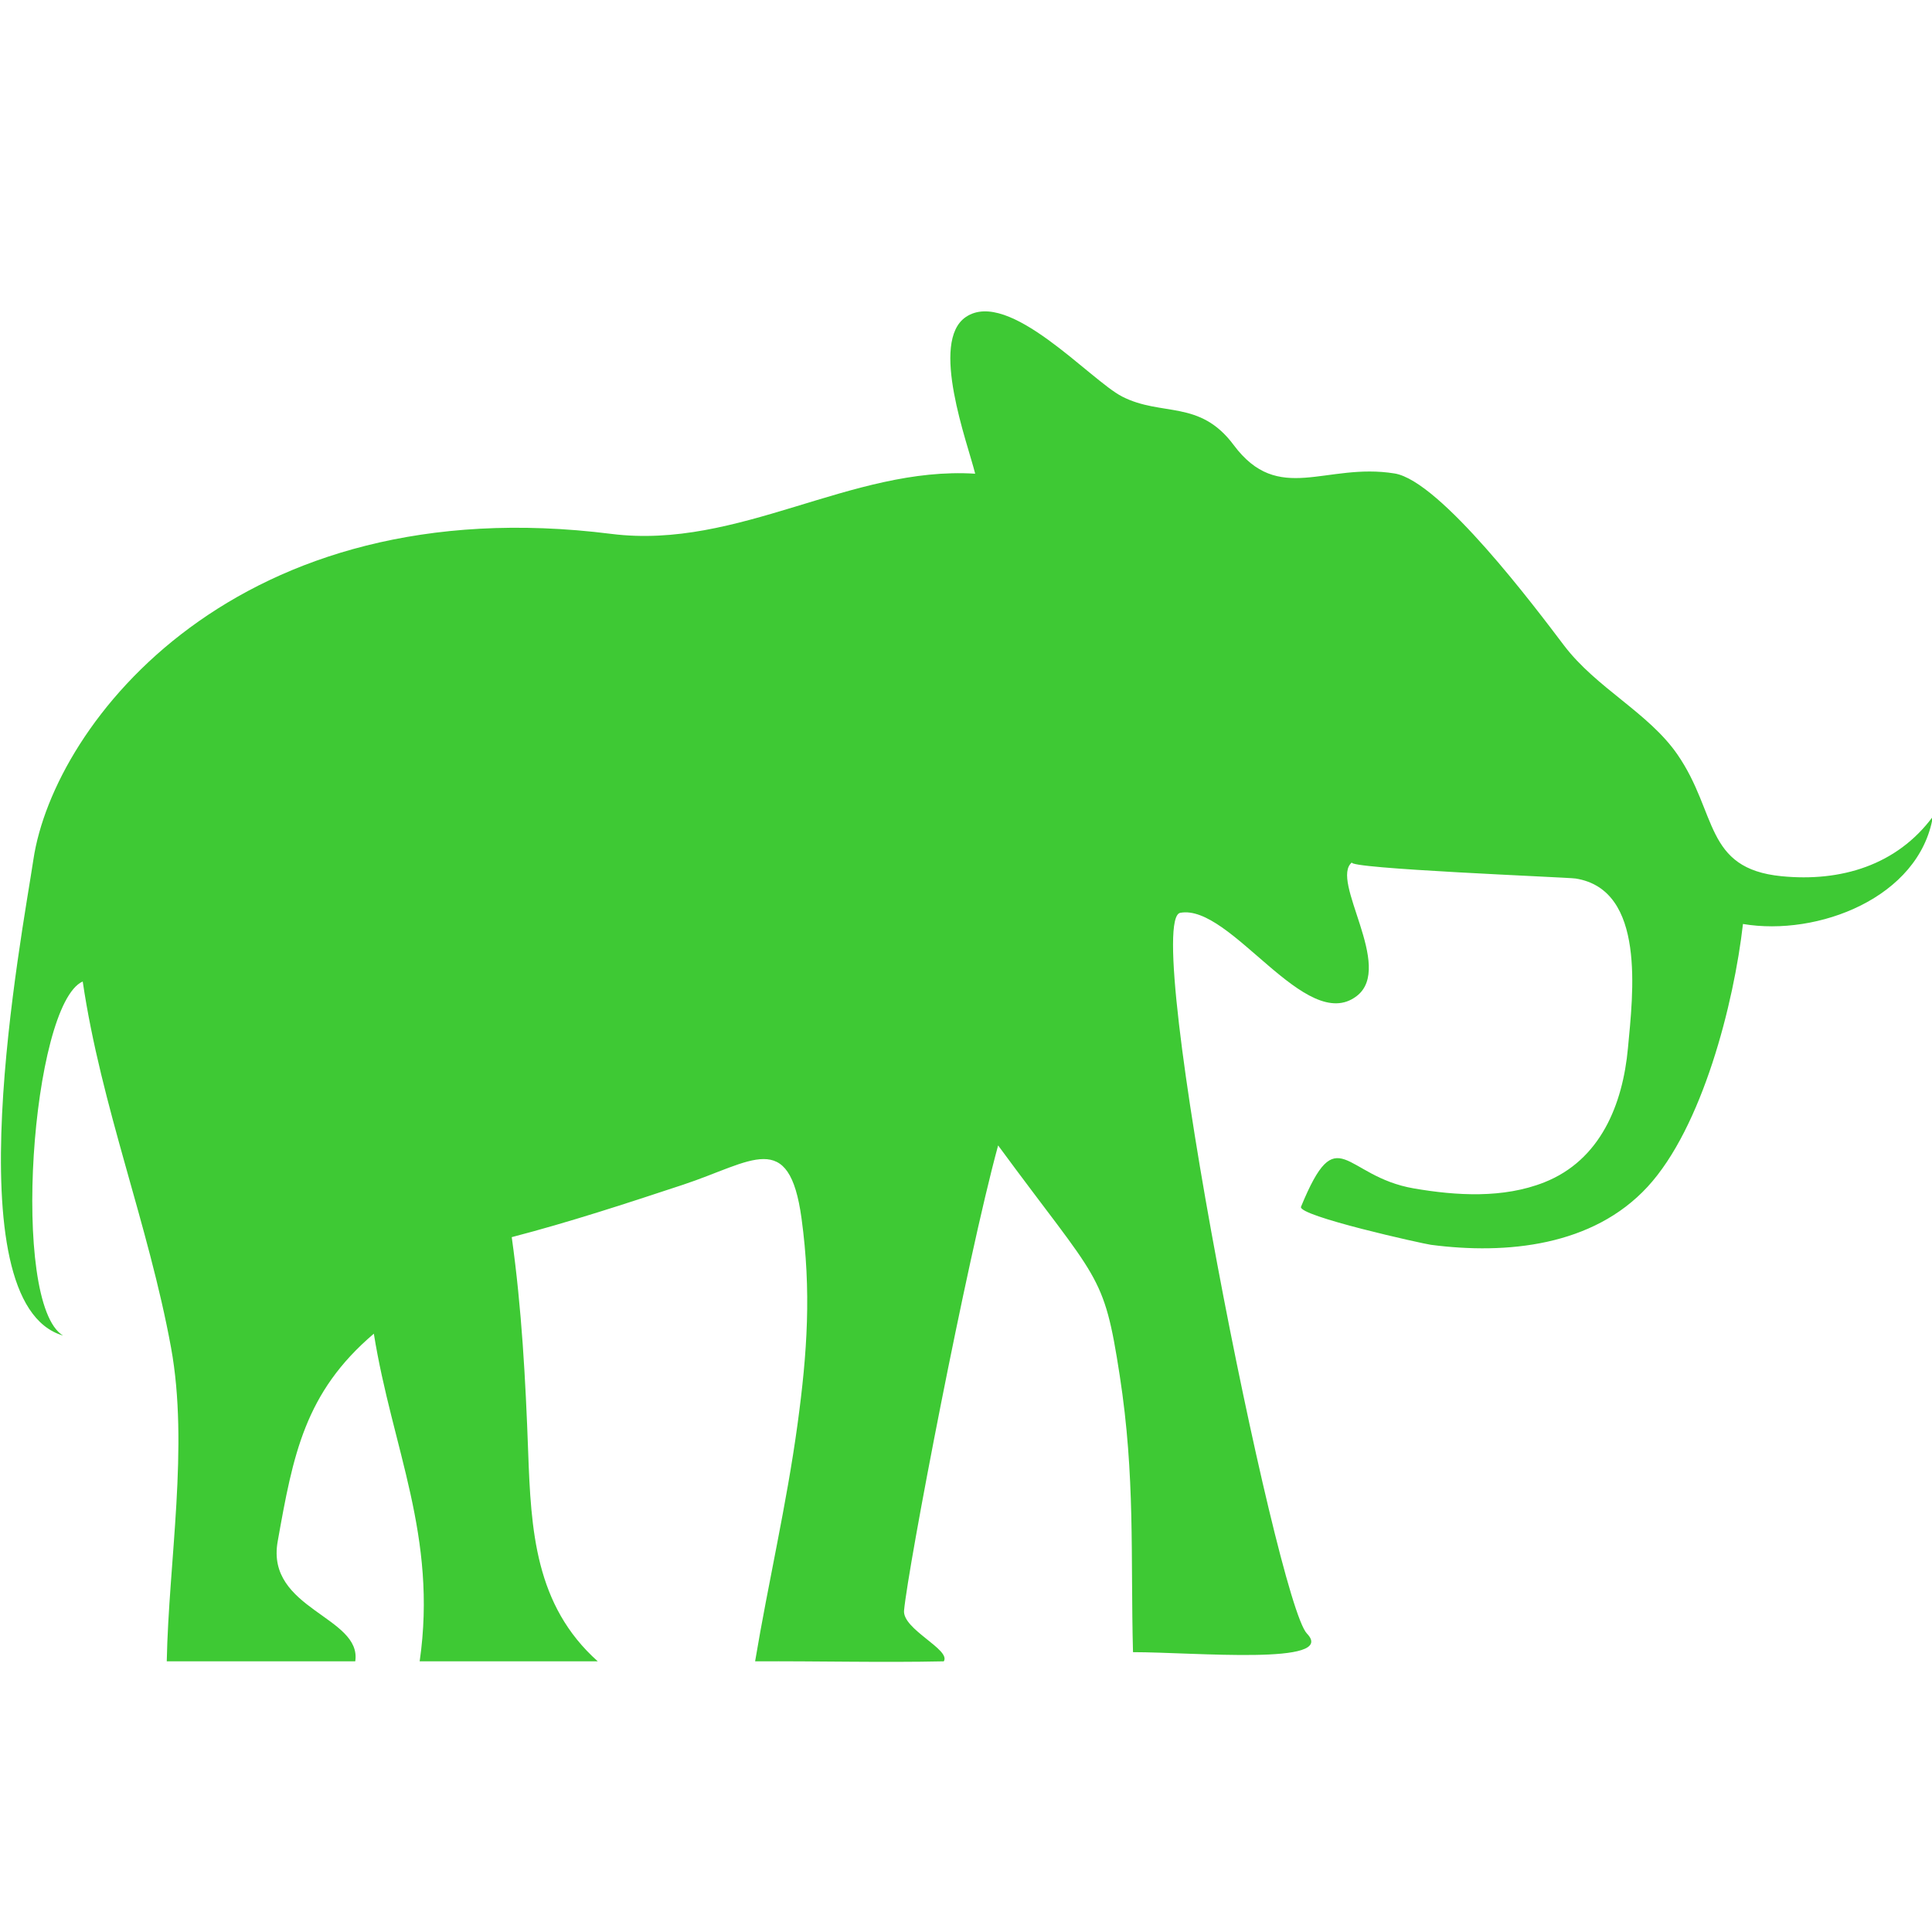 <svg viewBox="0 0 32 32" xml:space="preserve" xmlns="http://www.w3.org/2000/svg"><path d="M32.015 13.524c-.598.81-1.528 1.085-2.506.989-1.287-.126-1.057-1.049-1.726-2.017-.479-.693-1.342-1.098-1.88-1.808-.459-.606-2.045-2.724-2.805-2.846-1.144-.185-1.919.53-2.665-.472-.564-.757-1.189-.465-1.847-.802-.531-.272-1.877-1.798-2.588-1.318-.605.409.029 2.089.154 2.596-2.059-.129-3.915 1.263-6.026.997C3.931 8.061.892 11.971.553 14.238c-.188 1.256-1.358 7.345.491 7.883-.878-.531-.524-5.481.326-5.865.306 2.075 1.089 4.022 1.463 6.065.298 1.632-.039 3.539-.071 5.196h3.122c.114-.742-1.485-.86-1.285-1.984.255-1.433.447-2.469 1.593-3.443.306 1.907 1.057 3.353.759 5.427h2.95c-1.04-.929-1.106-2.176-1.153-3.473-.043-1.188-.107-2.375-.272-3.553.957-.249 1.899-.558 2.837-.868 1.146-.379 1.758-.941 1.963.558.164 1.202.096 2.222-.067 3.414-.183 1.339-.48 2.596-.702 3.922 1.041-.006 2.083.022 3.125 0 .124-.194-.687-.53-.658-.842.068-.73 1.033-5.779 1.558-7.703 1.667 2.269 1.748 2.085 2.014 3.81.26 1.684.178 2.981.22 4.583 1.016 0 3.395.225 2.881-.308-.504-.522-2.757-11.816-2.098-11.938.835-.154 2.081 2.025 2.922 1.379.63-.483-.456-1.922-.076-2.216-.136.105 3.571.248 3.702.269 1.169.185.949 1.92.867 2.808-.086.934-.455 1.857-1.388 2.225-.679.268-1.454.221-2.158.1-1.17-.201-1.259-1.177-1.869.303-.063.152 2.028.615 2.152.631 1.254.164 2.682.022 3.588-.961.907-.984 1.43-3.036 1.58-4.353 1.237.209 2.921-.435 3.146-1.78z" fill="#3ec934" class="fill-404041"></path></svg>